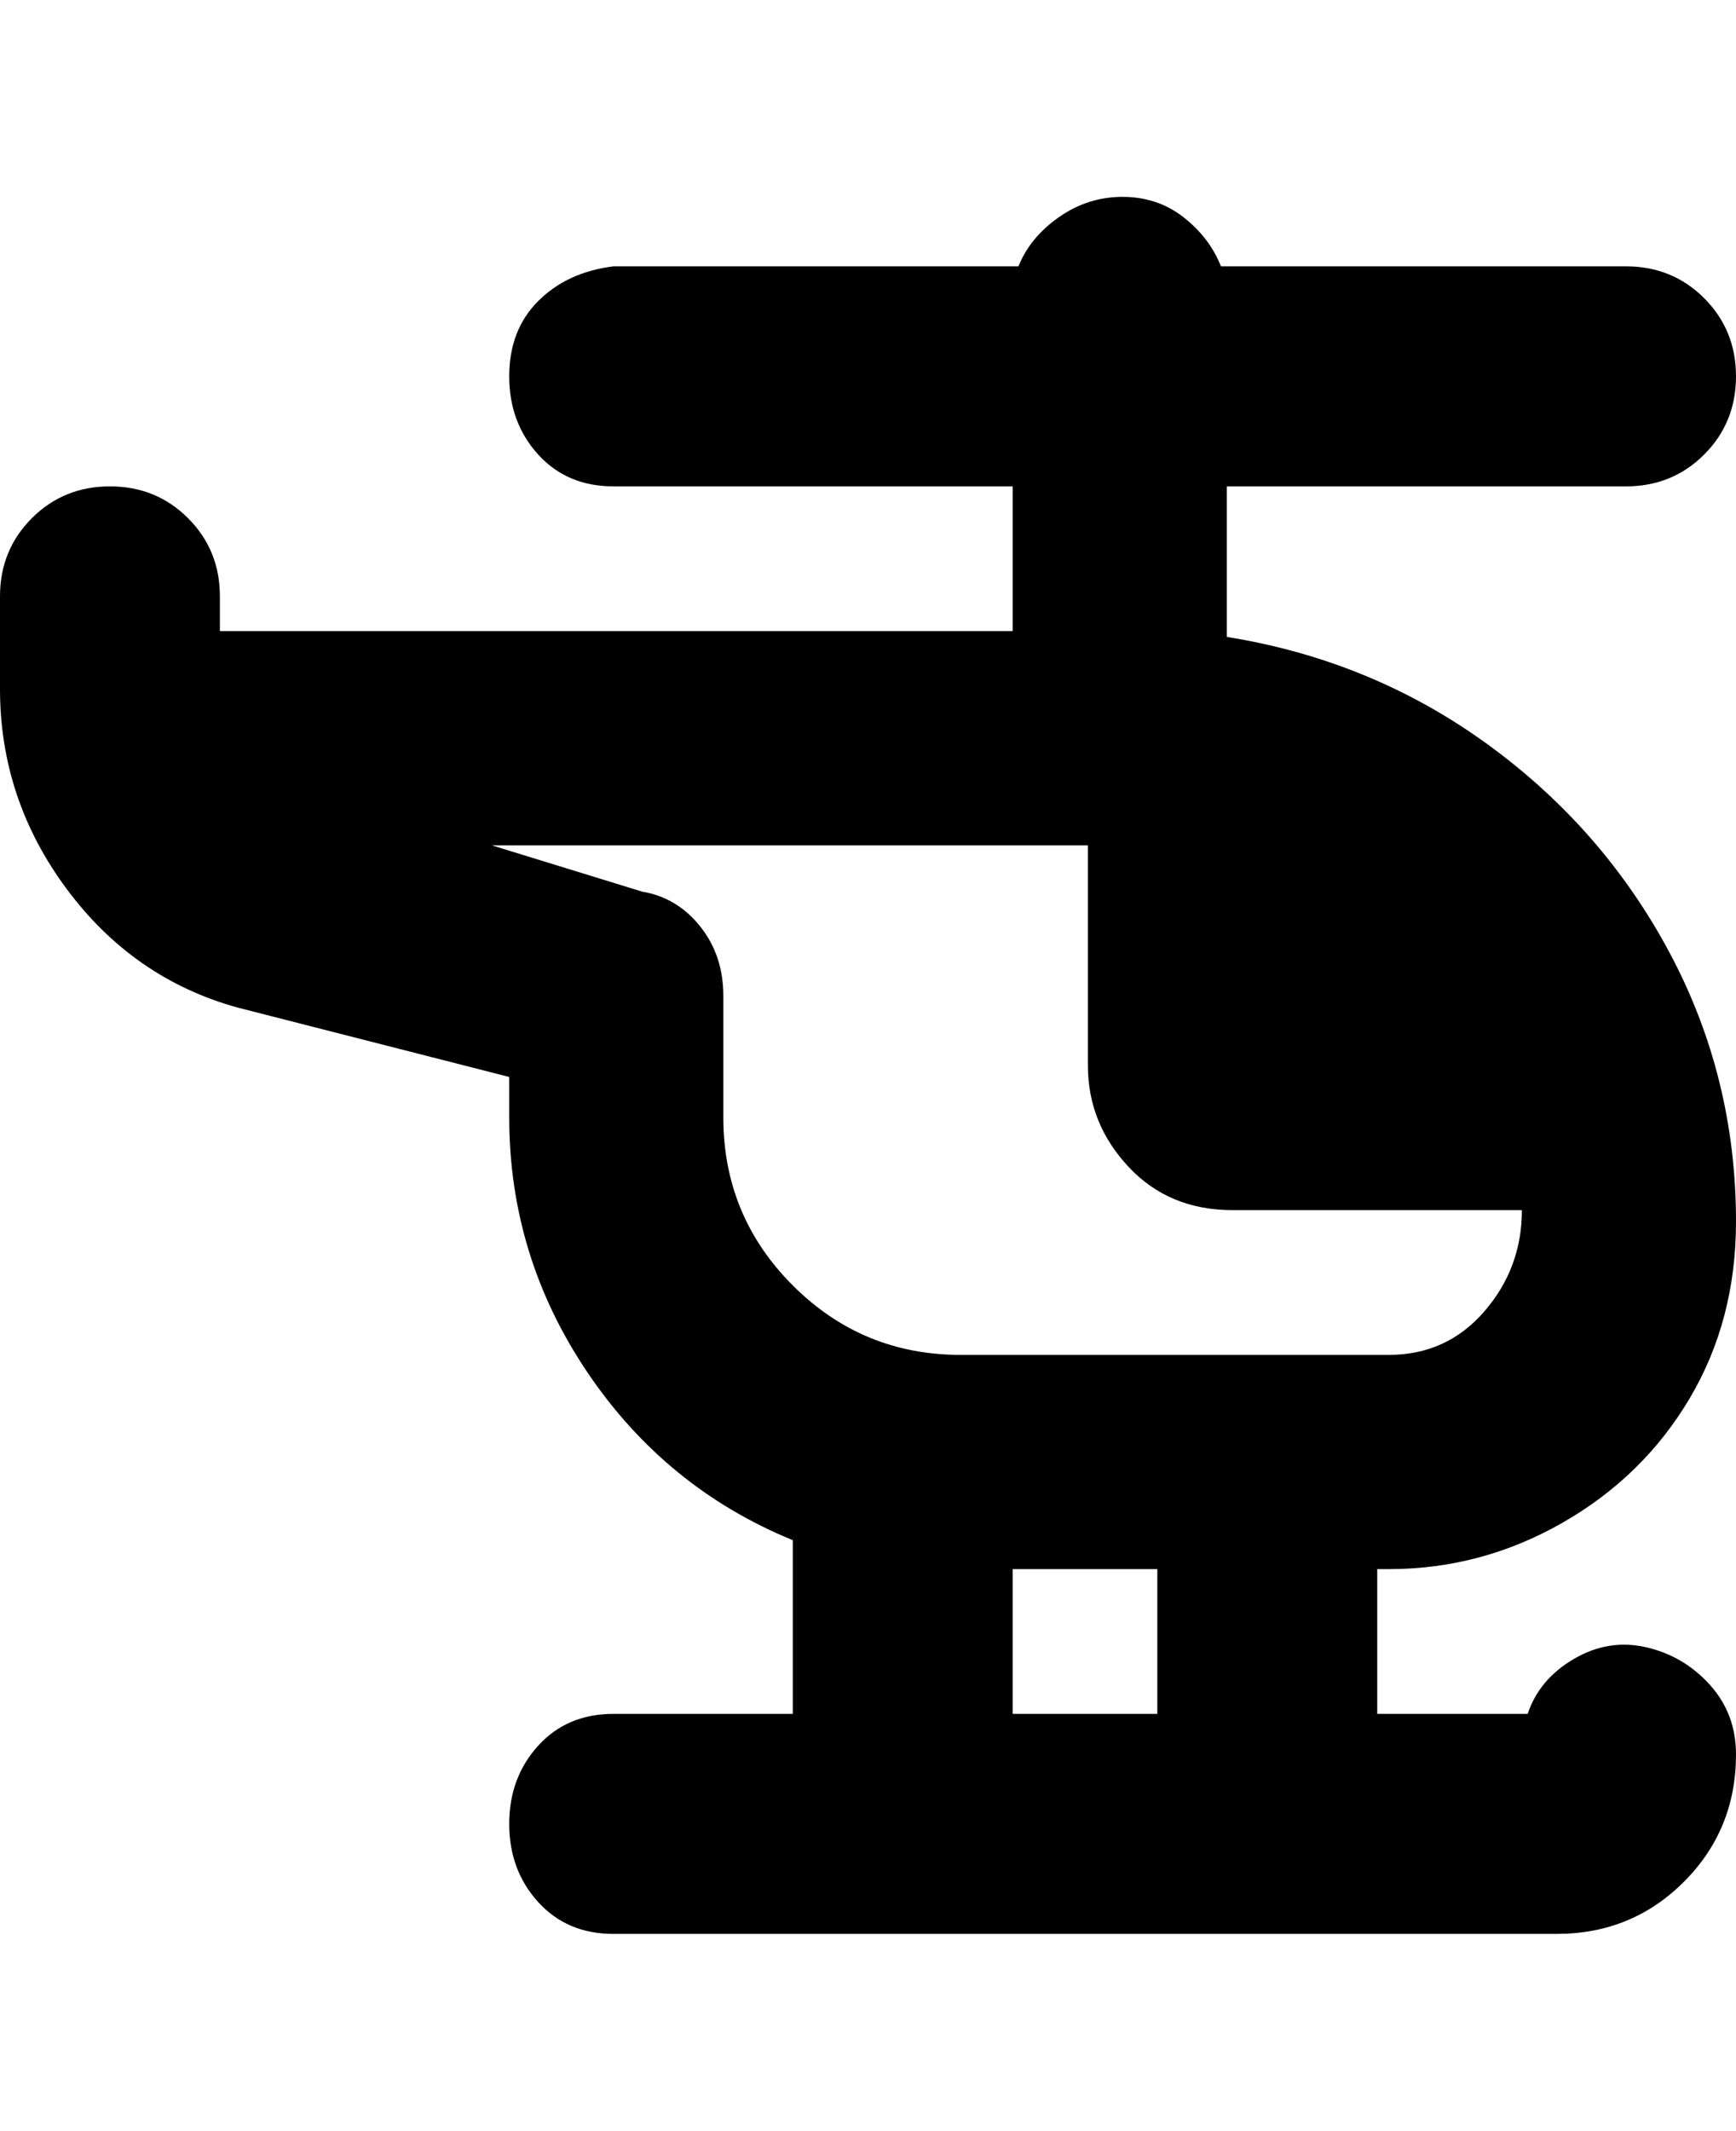 <svg viewBox="0 0 300 368" xmlns="http://www.w3.org/2000/svg"><path d="M240 271q16 0 30-8t22-21.5q8-13.5 8-30.5 0-25-11.5-46.5t-31.5-36Q237 114 212 110V84h69q8 0 13.5-5.5T300 65q0-8-5.5-13.5T281 46h-70q-2-5-6.5-8.5T194 34q-6 0-11 3.5t-7 8.5h-70q-8 1-13 6t-5 13q0 8 5 13.5t13 5.5h69v25H38v-6q0-8-5.5-13.5T19 84q-8 0-13.5 5.5T0 103v16q0 19 11.5 34.5T41 174l47 12v7q0 24 13.5 44t35.5 29v30h-31q-8 0-13 5.5T88 315q0 8 5 13.5t13 5.5h163q13 0 22-9t9-22q0-7-4.5-12t-11-6.5q-6.5-1.5-12.5 2t-8 9.5h-26v-25h2zm-115-78v-21q0-7-4-12t-10-6l-26-8h103v38q0 10 7 17.5t18 7.5h50q0 10-6.5 17.5T240 234h-74q-17 0-29-12t-12-29zm75 103h-25v-25h25v25z"/></svg>